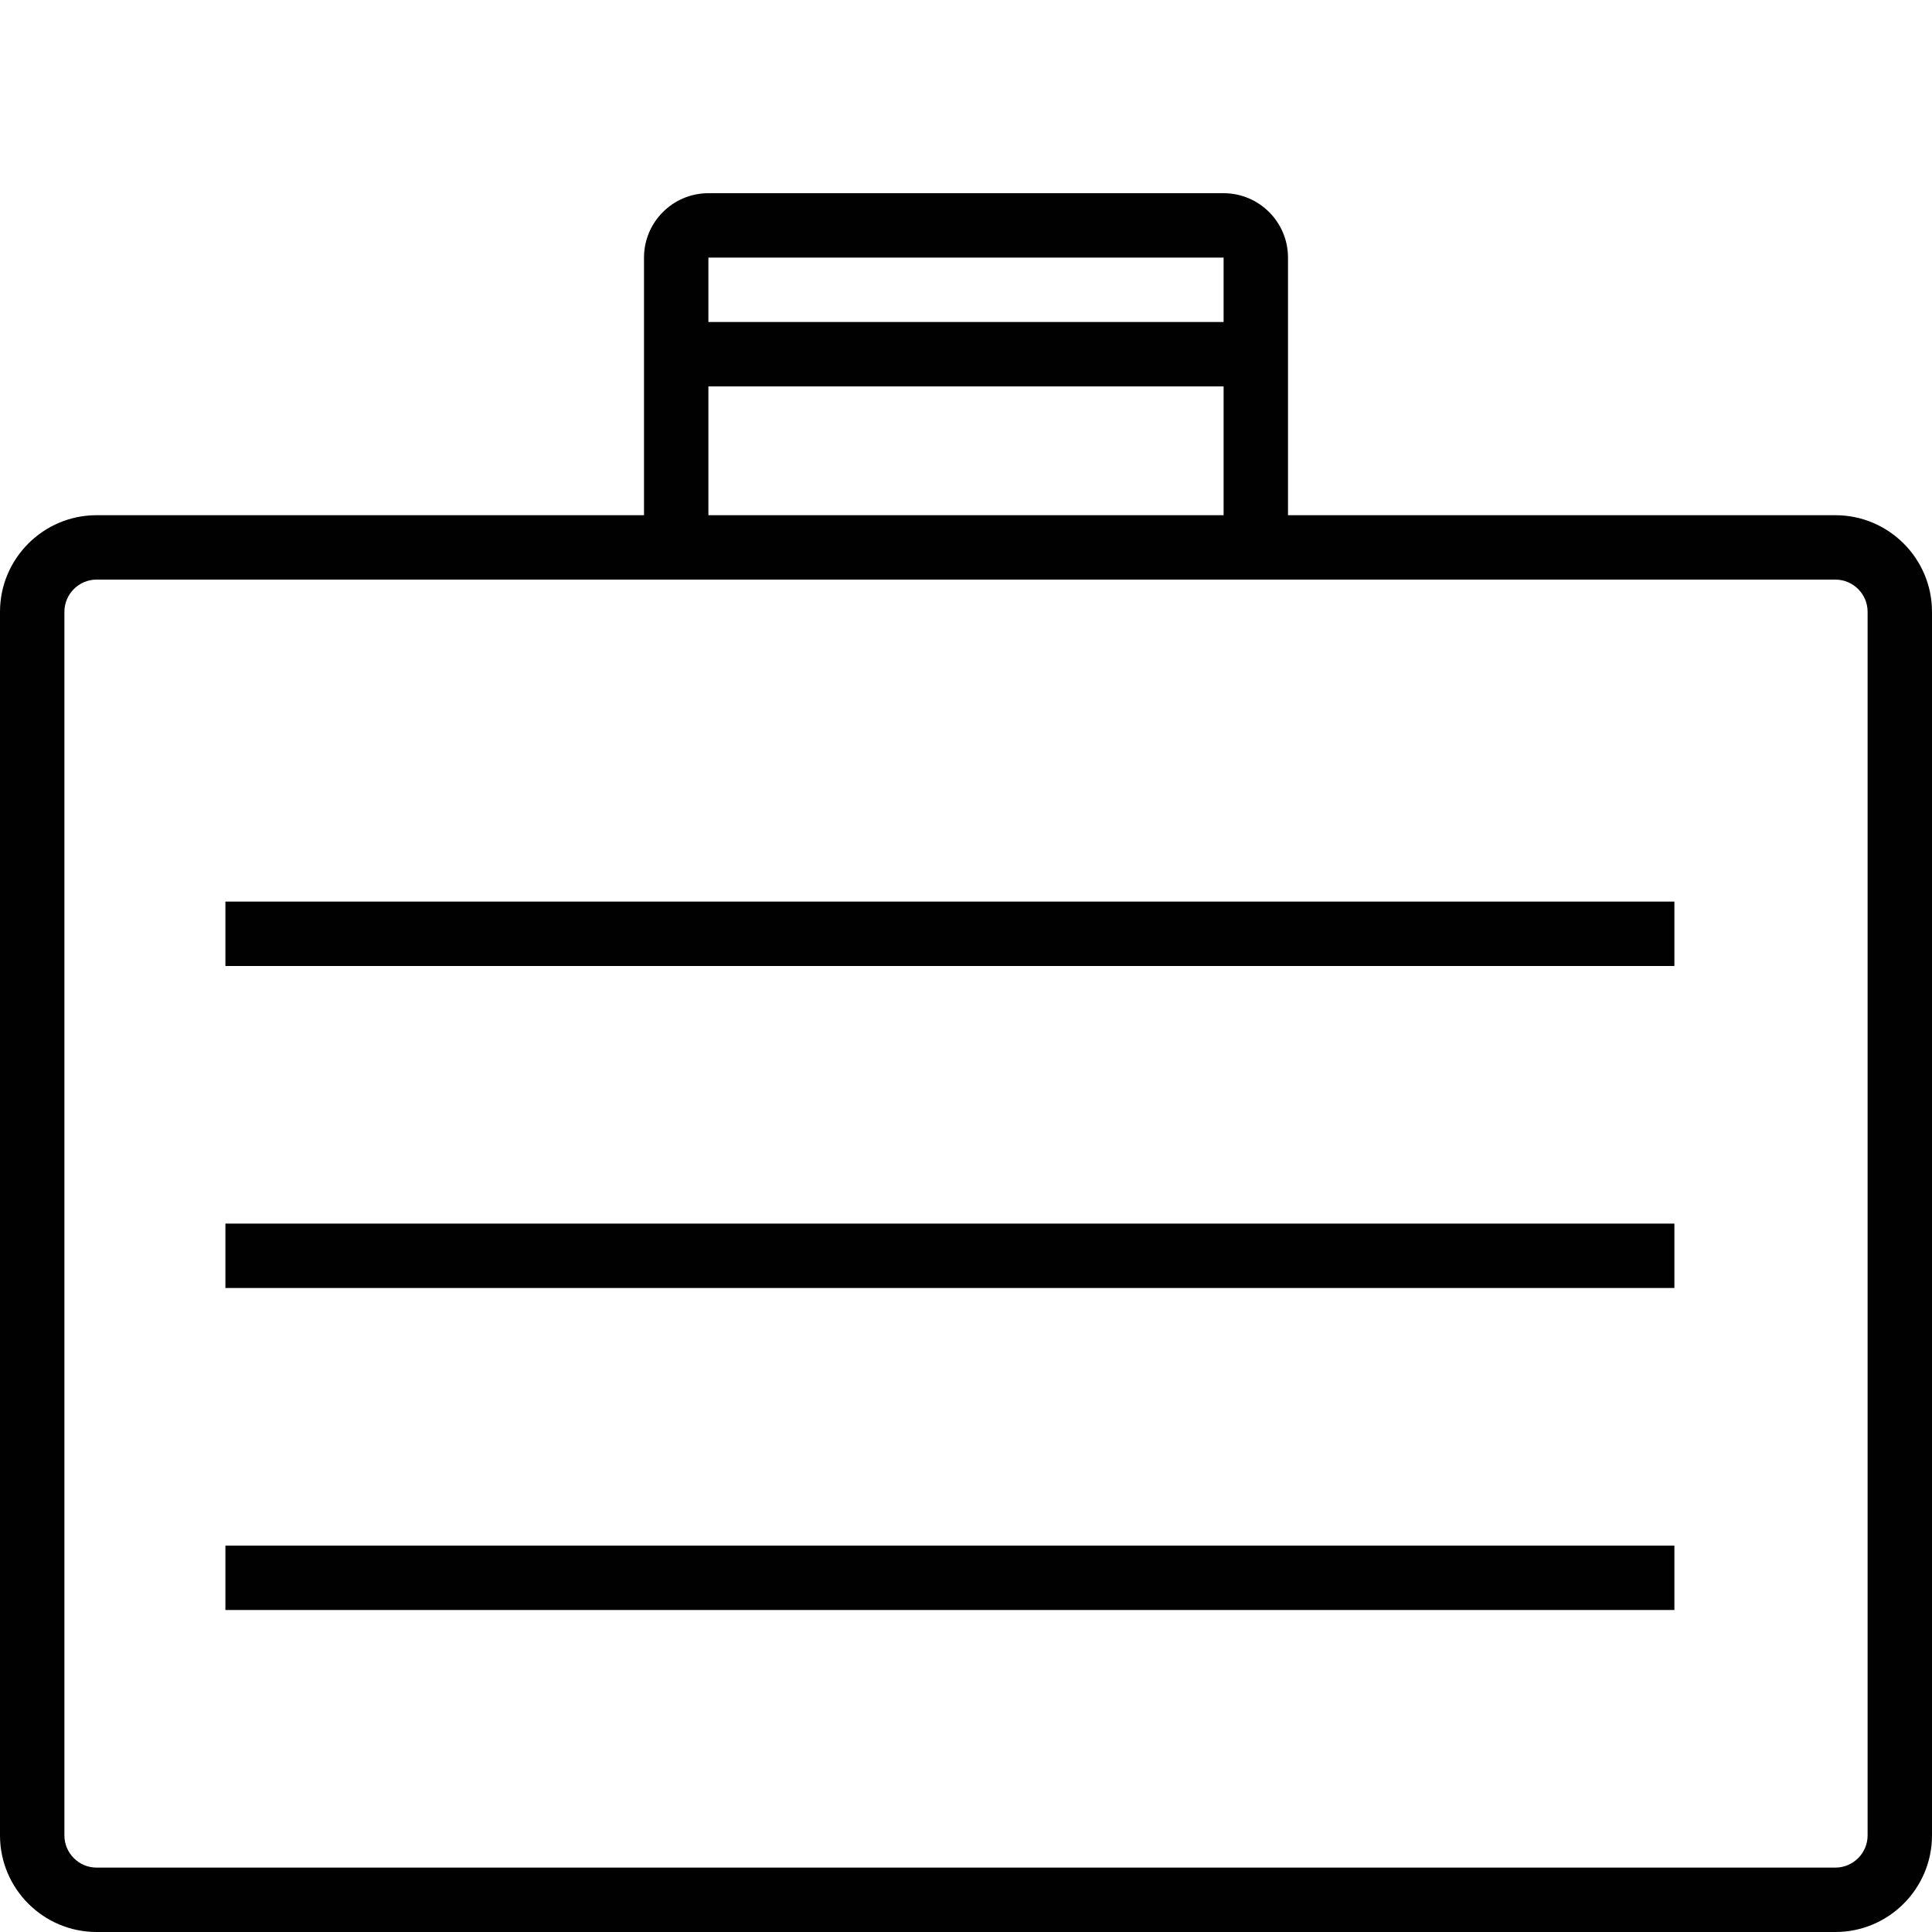 <?xml version="1.0" encoding="utf-8"?>
<!-- Generator: Adobe Illustrator 17.0.0, SVG Export Plug-In . SVG Version: 6.00 Build 0)  -->
<!DOCTYPE svg PUBLIC "-//W3C//DTD SVG 1.1//EN" "http://www.w3.org/Graphics/SVG/1.1/DTD/svg11.dtd">
<svg version="1.1" id="Layer_1" xmlns="http://www.w3.org/2000/svg" xmlns:xlink="http://www.w3.org/1999/xlink" x="0px" y="0px"
	 width="60px" height="60px" viewBox="0 0 60 60" enable-background="new 0 0 60 60" xml:space="preserve">
<g>
	<path fill="#010101" d="M3,60h54c1.654,0,3-1.346,3-3V19c0-1.654-1.346-3-3-3H40V8c0-1.103-0.897-2-2-2H22c-1.103,0-2,0.897-2,2v8
		H3c-1.654,0-3,1.346-3,3v38C0,58.654,1.346,60,3,60z M38,8v2H22V8H38z M22,12h16v4H22V12z M2,19c0-0.551,0.449-1,1-1h54
		c0.551,0,1,0.449,1,1v38c0,0.551-0.449,1-1,1H3c-0.551,0-1-0.449-1-1V19z"/>
	<rect x="7" y="28" fill="#010101" width="45" height="2"/>
	<rect x="7" y="38" fill="#010101" width="45" height="2"/>
	<rect x="7" y="48" fill="#010101" width="45" height="2"/>
</g>
</svg>
